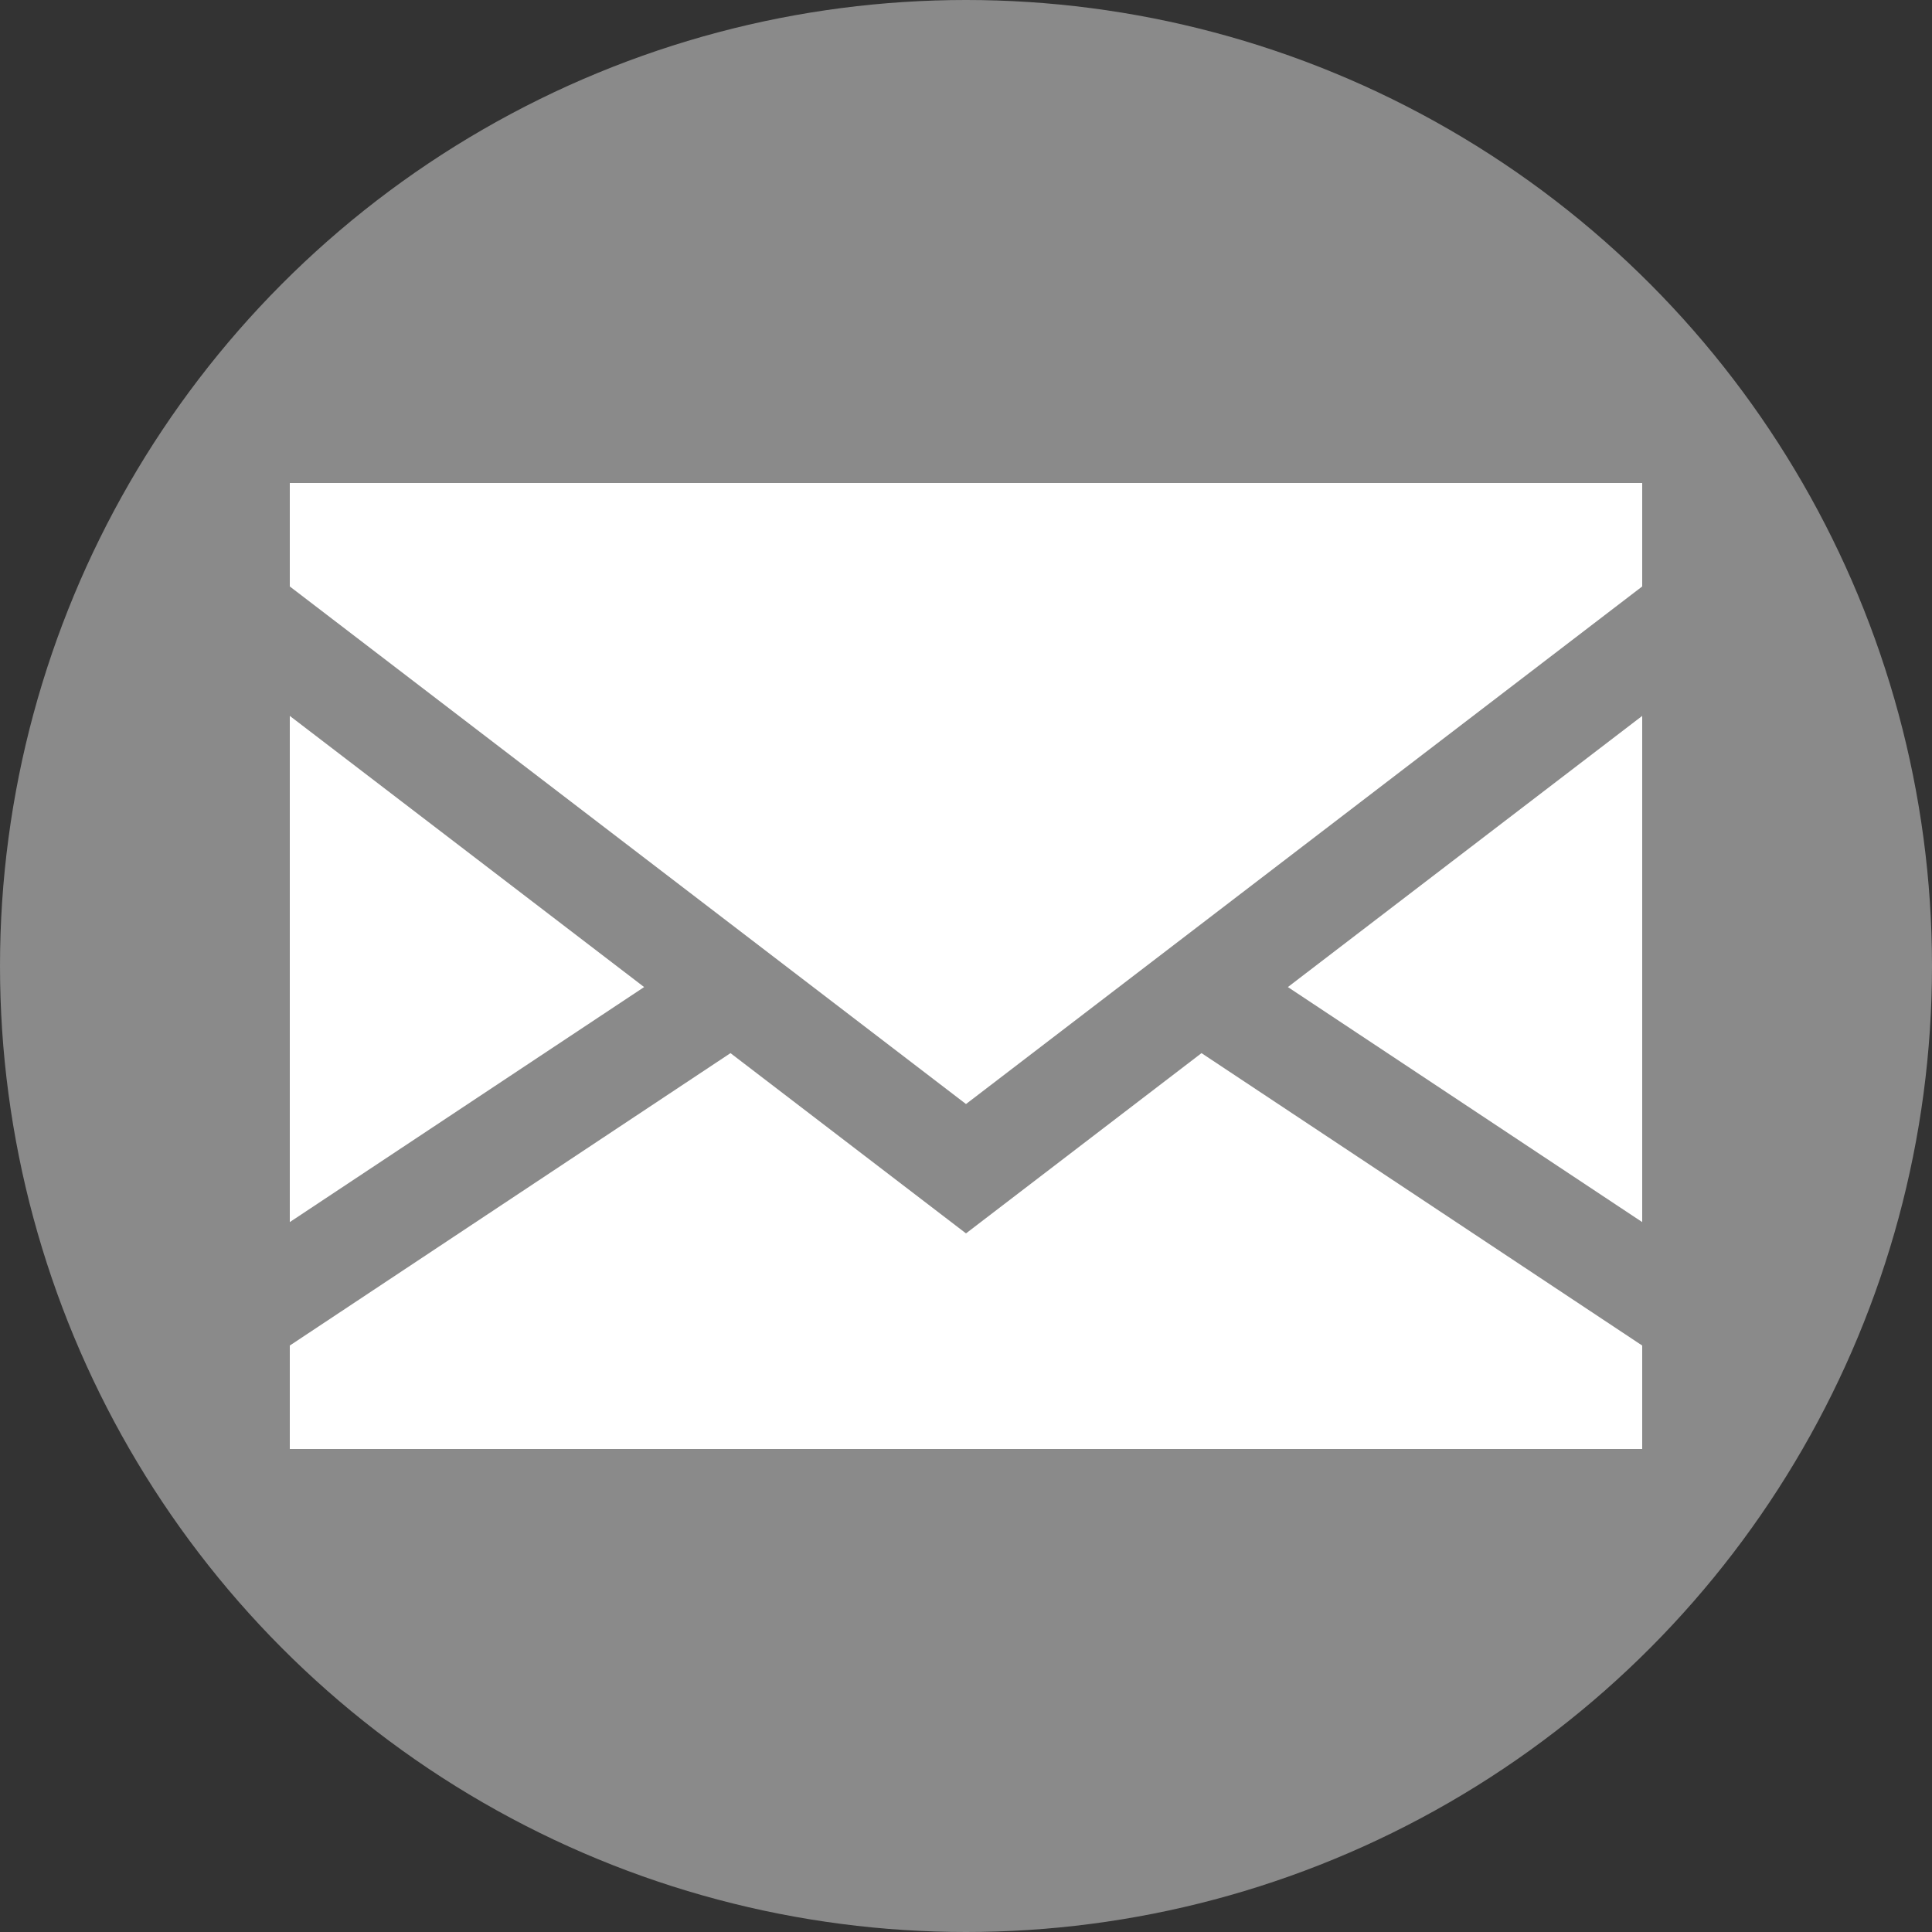 <svg width="20" height="20" viewBox="0 0 20 20" fill="none" xmlns="http://www.w3.org/2000/svg">
<rect x="0" y="0" width="20" height="20" fill="#333333" stroke="none"/>
<circle cx="10" cy="10" r="10" fill="#8A8A8A"/>
<path d="M17 7.411V12.651L13.332 10.218L17 7.411Z" fill="white"/>
<path d="M3 12.651V7.411L6.668 10.218L3 12.651Z" fill="white"/>
<path d="M10 12.768L12.438 10.902L17 13.929V15H3V13.929L7.562 10.902L10 12.768Z" fill="white"/>
<path d="M17 6.071L10 11.429L3 6.071V5H17V6.071Z" fill="white"/>
</svg>
